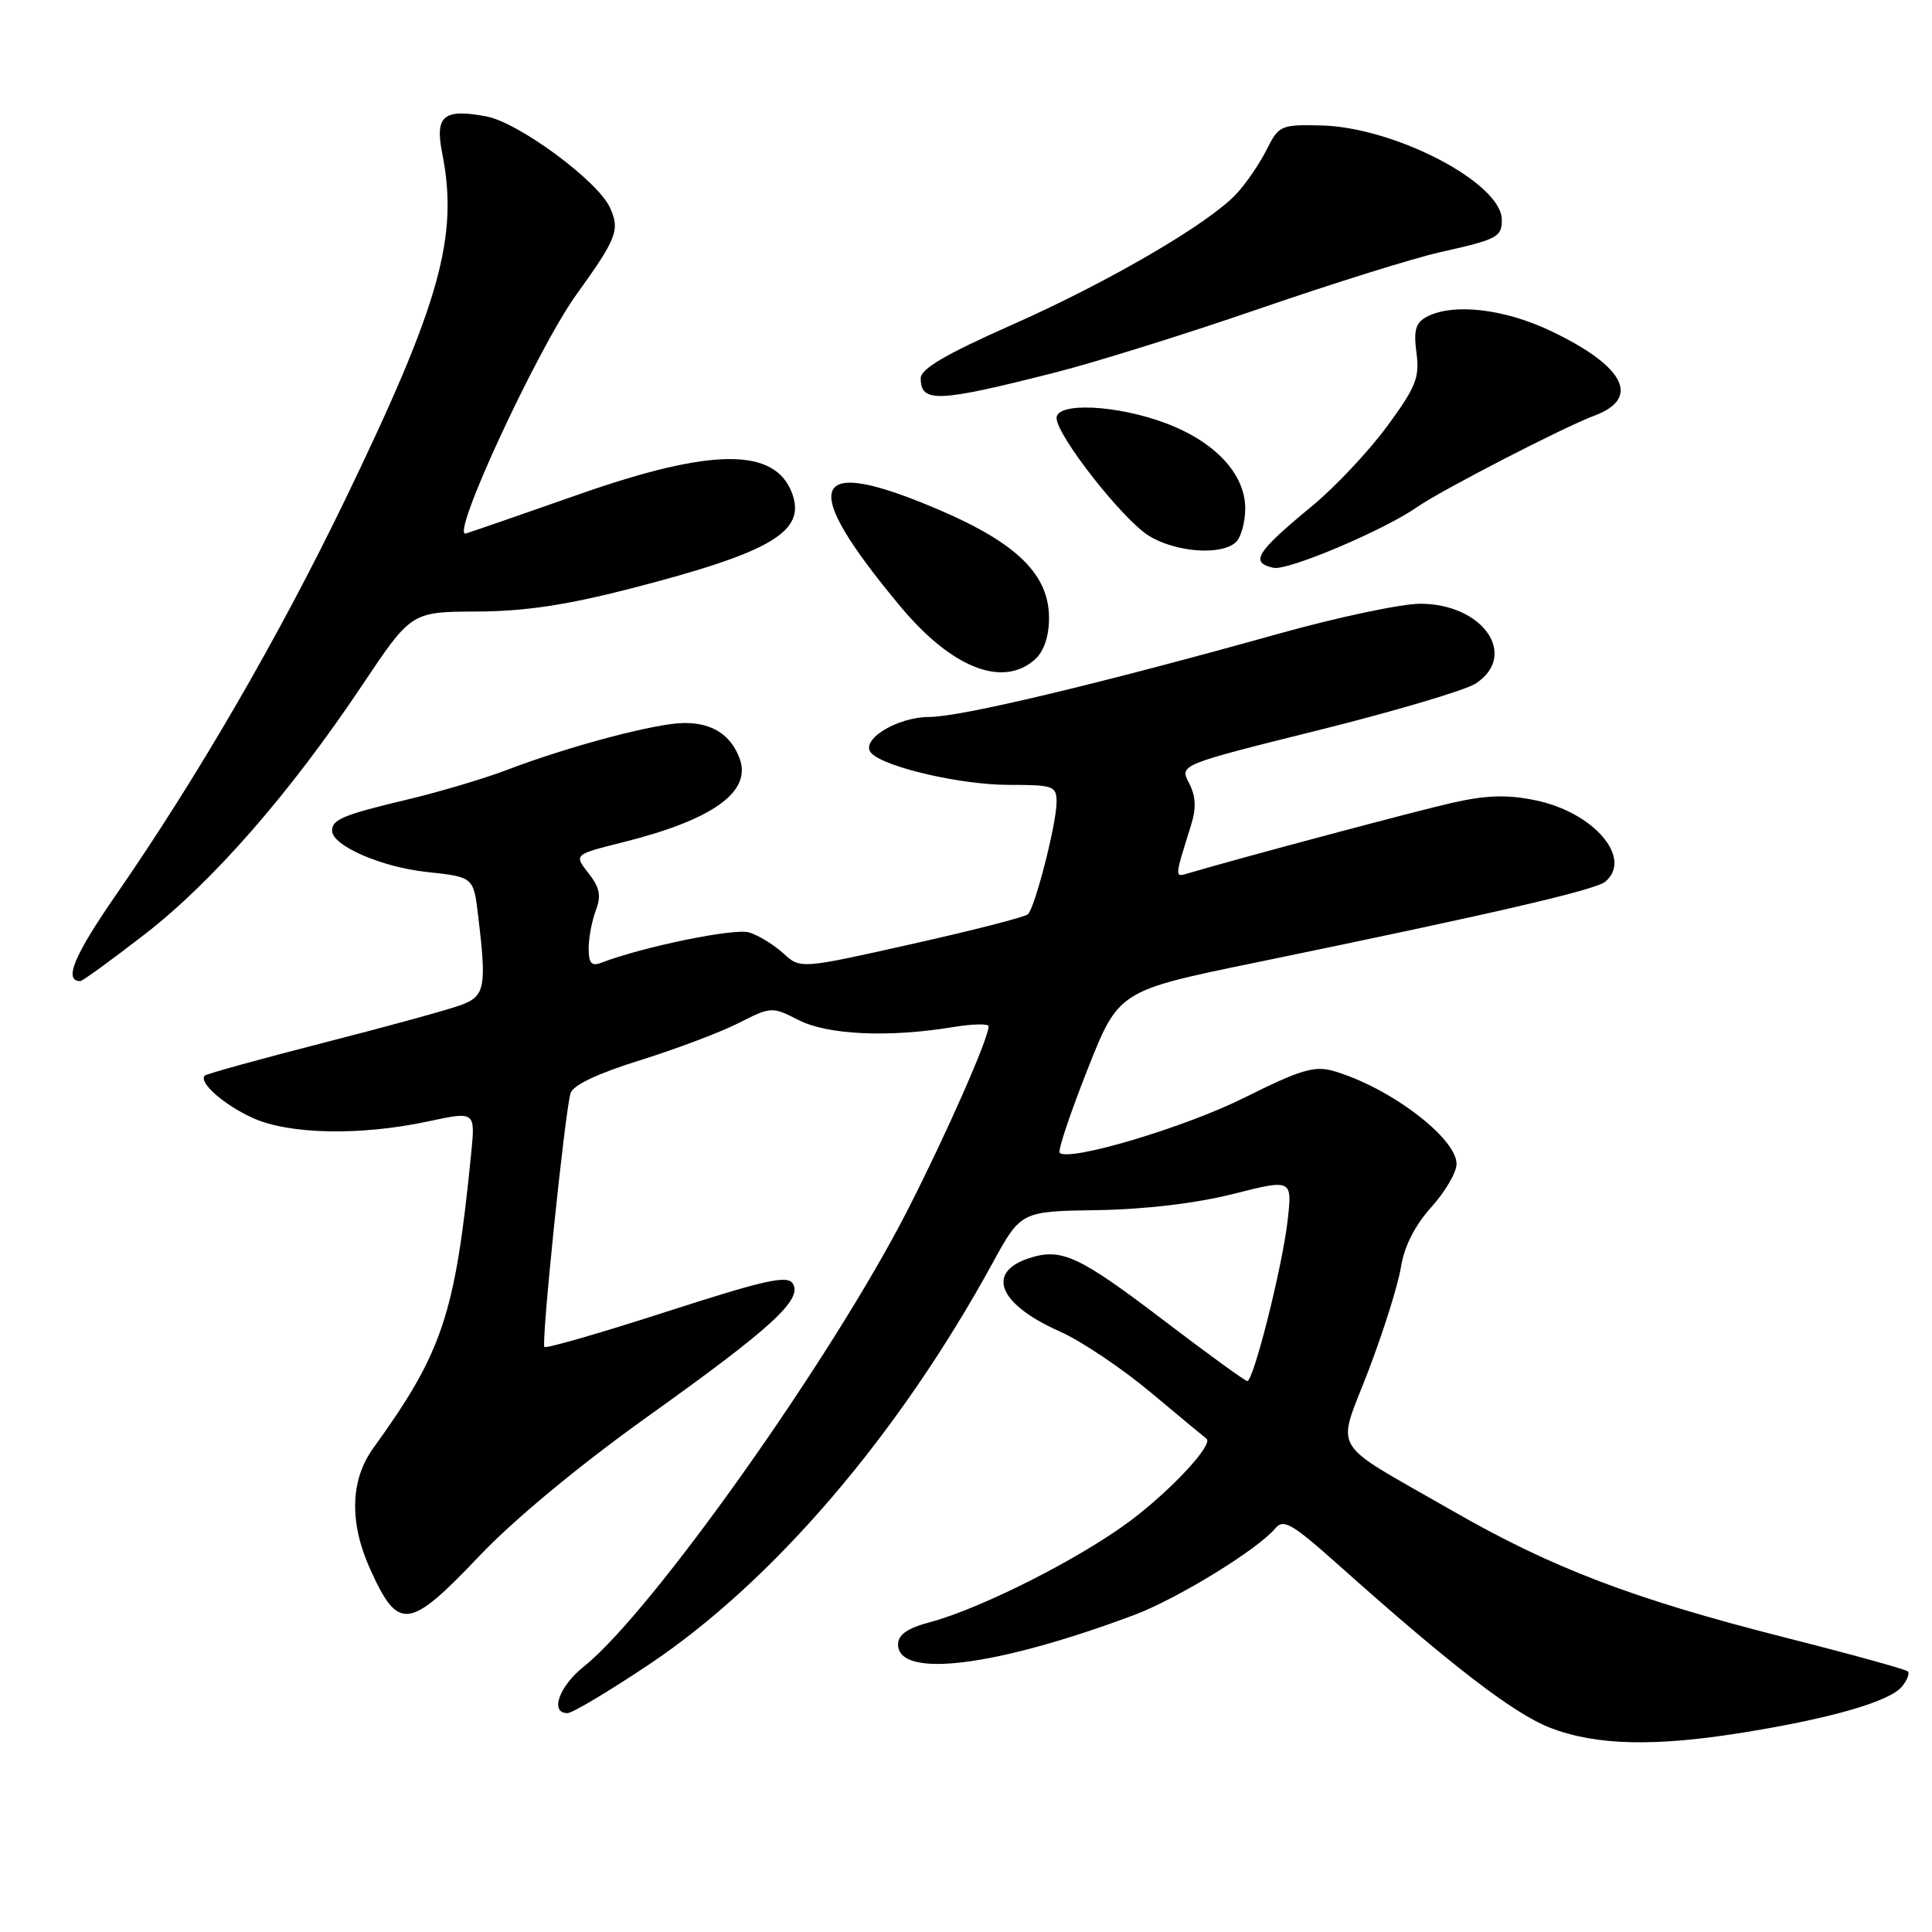 <?xml version="1.0" encoding="UTF-8" standalone="no"?>
<!DOCTYPE svg PUBLIC "-//W3C//DTD SVG 1.1//EN" "http://www.w3.org/Graphics/SVG/1.1/DTD/svg11.dtd" >
<svg xmlns="http://www.w3.org/2000/svg" xmlns:xlink="http://www.w3.org/1999/xlink" version="1.1" viewBox="0 0 256 256">
 <g >
 <path fill="currentColor"
d=" M 231.43 229.50 C 242.87 227.63 250.40 225.43 252.01 223.49 C 252.71 222.64 253.07 221.73 252.80 221.47 C 252.53 221.20 245.26 219.19 236.65 217.01 C 216.39 211.87 205.65 207.78 192.32 200.11 C 175.89 190.67 177.09 192.69 181.33 181.61 C 183.32 176.40 185.26 170.23 185.63 167.90 C 186.07 165.15 187.48 162.37 189.65 159.96 C 191.49 157.92 193.00 155.35 193.00 154.23 C 193.00 150.77 184.05 144.02 176.65 141.90 C 174.16 141.19 172.25 141.77 164.90 145.44 C 157.03 149.38 141.64 153.97 140.41 152.75 C 140.15 152.48 141.80 147.54 144.08 141.77 C 148.22 131.28 148.22 131.28 166.36 127.55 C 197.82 121.07 211.37 117.94 212.70 116.83 C 216.41 113.75 211.19 107.64 203.49 106.05 C 199.74 105.27 197.01 105.35 192.50 106.36 C 187.57 107.48 164.91 113.52 157.60 115.67 C 155.59 116.26 155.58 116.52 157.82 109.34 C 158.53 107.07 158.46 105.50 157.55 103.76 C 156.29 101.34 156.29 101.34 174.68 96.76 C 184.80 94.24 194.18 91.46 195.54 90.57 C 201.24 86.83 196.50 80.00 188.19 80.00 C 185.70 80.00 177.32 81.77 169.58 83.93 C 145.64 90.62 127.28 95.00 123.16 95.00 C 118.78 95.00 113.78 98.15 115.50 99.84 C 117.41 101.71 127.40 104.00 133.68 104.00 C 139.60 104.00 140.00 104.14 140.00 106.29 C 140.00 109.12 137.15 120.26 136.20 121.15 C 135.81 121.51 128.87 123.29 120.78 125.10 C 106.05 128.40 106.05 128.40 103.78 126.31 C 102.52 125.17 100.49 123.92 99.25 123.55 C 97.32 122.96 85.19 125.45 79.70 127.56 C 78.38 128.07 78.00 127.65 78.00 125.67 C 78.00 124.27 78.43 122.01 78.95 120.63 C 79.69 118.69 79.47 117.60 77.97 115.69 C 76.04 113.23 76.04 113.23 82.64 111.58 C 94.54 108.59 99.66 104.88 97.99 100.47 C 96.81 97.35 94.39 95.80 90.70 95.80 C 86.99 95.80 75.47 98.85 67.11 102.04 C 64.15 103.17 58.21 104.94 53.90 105.96 C 45.48 107.97 44.00 108.59 44.00 110.07 C 44.00 112.05 50.54 114.90 56.54 115.54 C 62.75 116.21 62.75 116.21 63.36 121.35 C 64.49 130.70 64.26 131.95 61.25 133.11 C 59.74 133.70 51.54 135.96 43.04 138.13 C 34.53 140.31 27.38 142.29 27.14 142.52 C 26.26 143.40 29.63 146.38 33.50 148.14 C 38.32 150.33 47.78 150.51 56.74 148.59 C 62.99 147.25 62.99 147.25 62.43 152.88 C 60.31 174.21 58.67 179.13 49.45 191.90 C 46.40 196.13 46.26 201.78 49.07 207.97 C 52.79 216.18 54.19 216.00 63.55 206.14 C 68.09 201.36 76.79 194.15 85.76 187.74 C 102.30 175.93 106.36 172.20 105.05 170.08 C 104.34 168.93 101.36 169.60 88.37 173.79 C 79.68 176.60 72.37 178.71 72.14 178.48 C 71.69 178.03 74.82 147.58 75.60 144.86 C 75.90 143.80 79.19 142.24 84.78 140.50 C 89.58 139.00 95.47 136.78 97.87 135.56 C 102.18 133.37 102.30 133.37 105.83 135.17 C 109.68 137.13 117.74 137.50 126.25 136.10 C 128.86 135.67 131.00 135.62 131.00 135.99 C 131.00 137.57 125.38 150.32 120.30 160.27 C 110.33 179.82 86.34 213.66 77.40 220.79 C 74.08 223.43 72.81 227.00 75.19 227.00 C 75.84 227.00 80.73 224.08 86.06 220.51 C 102.47 209.52 119.04 190.15 131.48 167.44 C 135.27 160.50 135.27 160.50 145.39 160.35 C 151.70 160.25 158.46 159.45 163.38 158.21 C 171.25 156.22 171.25 156.22 170.60 161.86 C 169.89 167.96 166.10 183.00 165.27 183.00 C 164.99 183.00 160.02 179.39 154.23 174.98 C 142.90 166.35 140.61 165.30 136.29 166.74 C 130.58 168.64 132.39 172.87 140.46 176.44 C 143.23 177.67 148.65 181.30 152.50 184.52 C 156.35 187.74 159.66 190.49 159.86 190.63 C 160.86 191.34 155.26 197.39 149.82 201.48 C 143.16 206.48 130.07 213.11 123.25 214.94 C 120.22 215.75 119.00 216.60 119.00 217.90 C 119.00 222.47 131.97 220.85 150.27 214.00 C 155.99 211.86 166.68 205.30 169.00 202.50 C 170.06 201.22 171.23 201.90 177.23 207.25 C 192.23 220.66 200.57 227.07 205.43 228.95 C 211.57 231.31 219.38 231.48 231.43 229.50 Z  M 19.15 123.82 C 28.18 116.84 38.43 105.10 48.00 90.78 C 54.50 81.07 54.50 81.07 63.18 81.03 C 69.50 81.01 75.05 80.18 83.59 77.98 C 102.27 73.16 106.87 70.43 104.94 65.32 C 102.66 59.29 94.33 59.33 76.81 65.47 C 69.49 68.04 62.71 70.39 61.73 70.69 C 59.56 71.37 71.15 46.32 76.37 39.04 C 81.76 31.55 82.17 30.47 80.82 27.50 C 79.21 23.97 68.71 16.22 64.46 15.43 C 58.78 14.36 57.61 15.33 58.59 20.27 C 60.79 31.38 58.34 40.13 45.66 66.36 C 36.90 84.47 26.16 102.99 15.38 118.56 C 9.79 126.64 8.40 130.00 10.64 130.00 C 10.93 130.00 14.76 127.22 19.15 123.82 Z  M 137.17 87.35 C 138.33 86.29 139.00 84.30 139.00 81.88 C 139.00 76.17 134.79 72.01 124.58 67.62 C 107.19 60.15 105.62 63.96 119.34 80.40 C 126.15 88.55 132.92 91.19 137.17 87.35 Z  M 187.79 67.18 C 190.96 64.97 207.24 56.57 211.28 55.07 C 217.46 52.76 215.28 48.52 205.50 43.86 C 199.30 40.90 192.49 40.13 189.03 41.99 C 187.58 42.76 187.29 43.77 187.69 46.74 C 188.13 50.02 187.62 51.29 183.78 56.51 C 181.35 59.81 176.92 64.52 173.93 66.99 C 166.42 73.19 165.57 74.54 168.75 75.24 C 170.64 75.65 183.39 70.26 187.79 67.18 Z  M 163.80 71.80 C 164.46 71.14 165.00 69.15 165.00 67.38 C 165.00 62.80 160.99 58.51 154.42 56.06 C 147.96 53.64 140.00 53.27 140.00 55.39 C 140.00 57.69 148.80 68.91 152.27 71.02 C 155.88 73.22 161.97 73.63 163.80 71.80 Z  M 140.00 49.31 C 145.22 47.98 157.38 44.18 167.00 40.86 C 176.62 37.55 187.36 34.19 190.86 33.41 C 198.41 31.72 199.00 31.41 199.00 29.13 C 199.00 24.24 184.78 16.83 175.00 16.62 C 169.71 16.50 169.44 16.63 167.82 19.86 C 166.90 21.70 165.10 24.33 163.82 25.70 C 160.12 29.66 146.83 37.41 133.92 43.12 C 125.36 46.91 122.00 48.88 122.00 50.11 C 122.00 53.42 124.23 53.33 140.00 49.31 Z "/>
</g>
</svg>